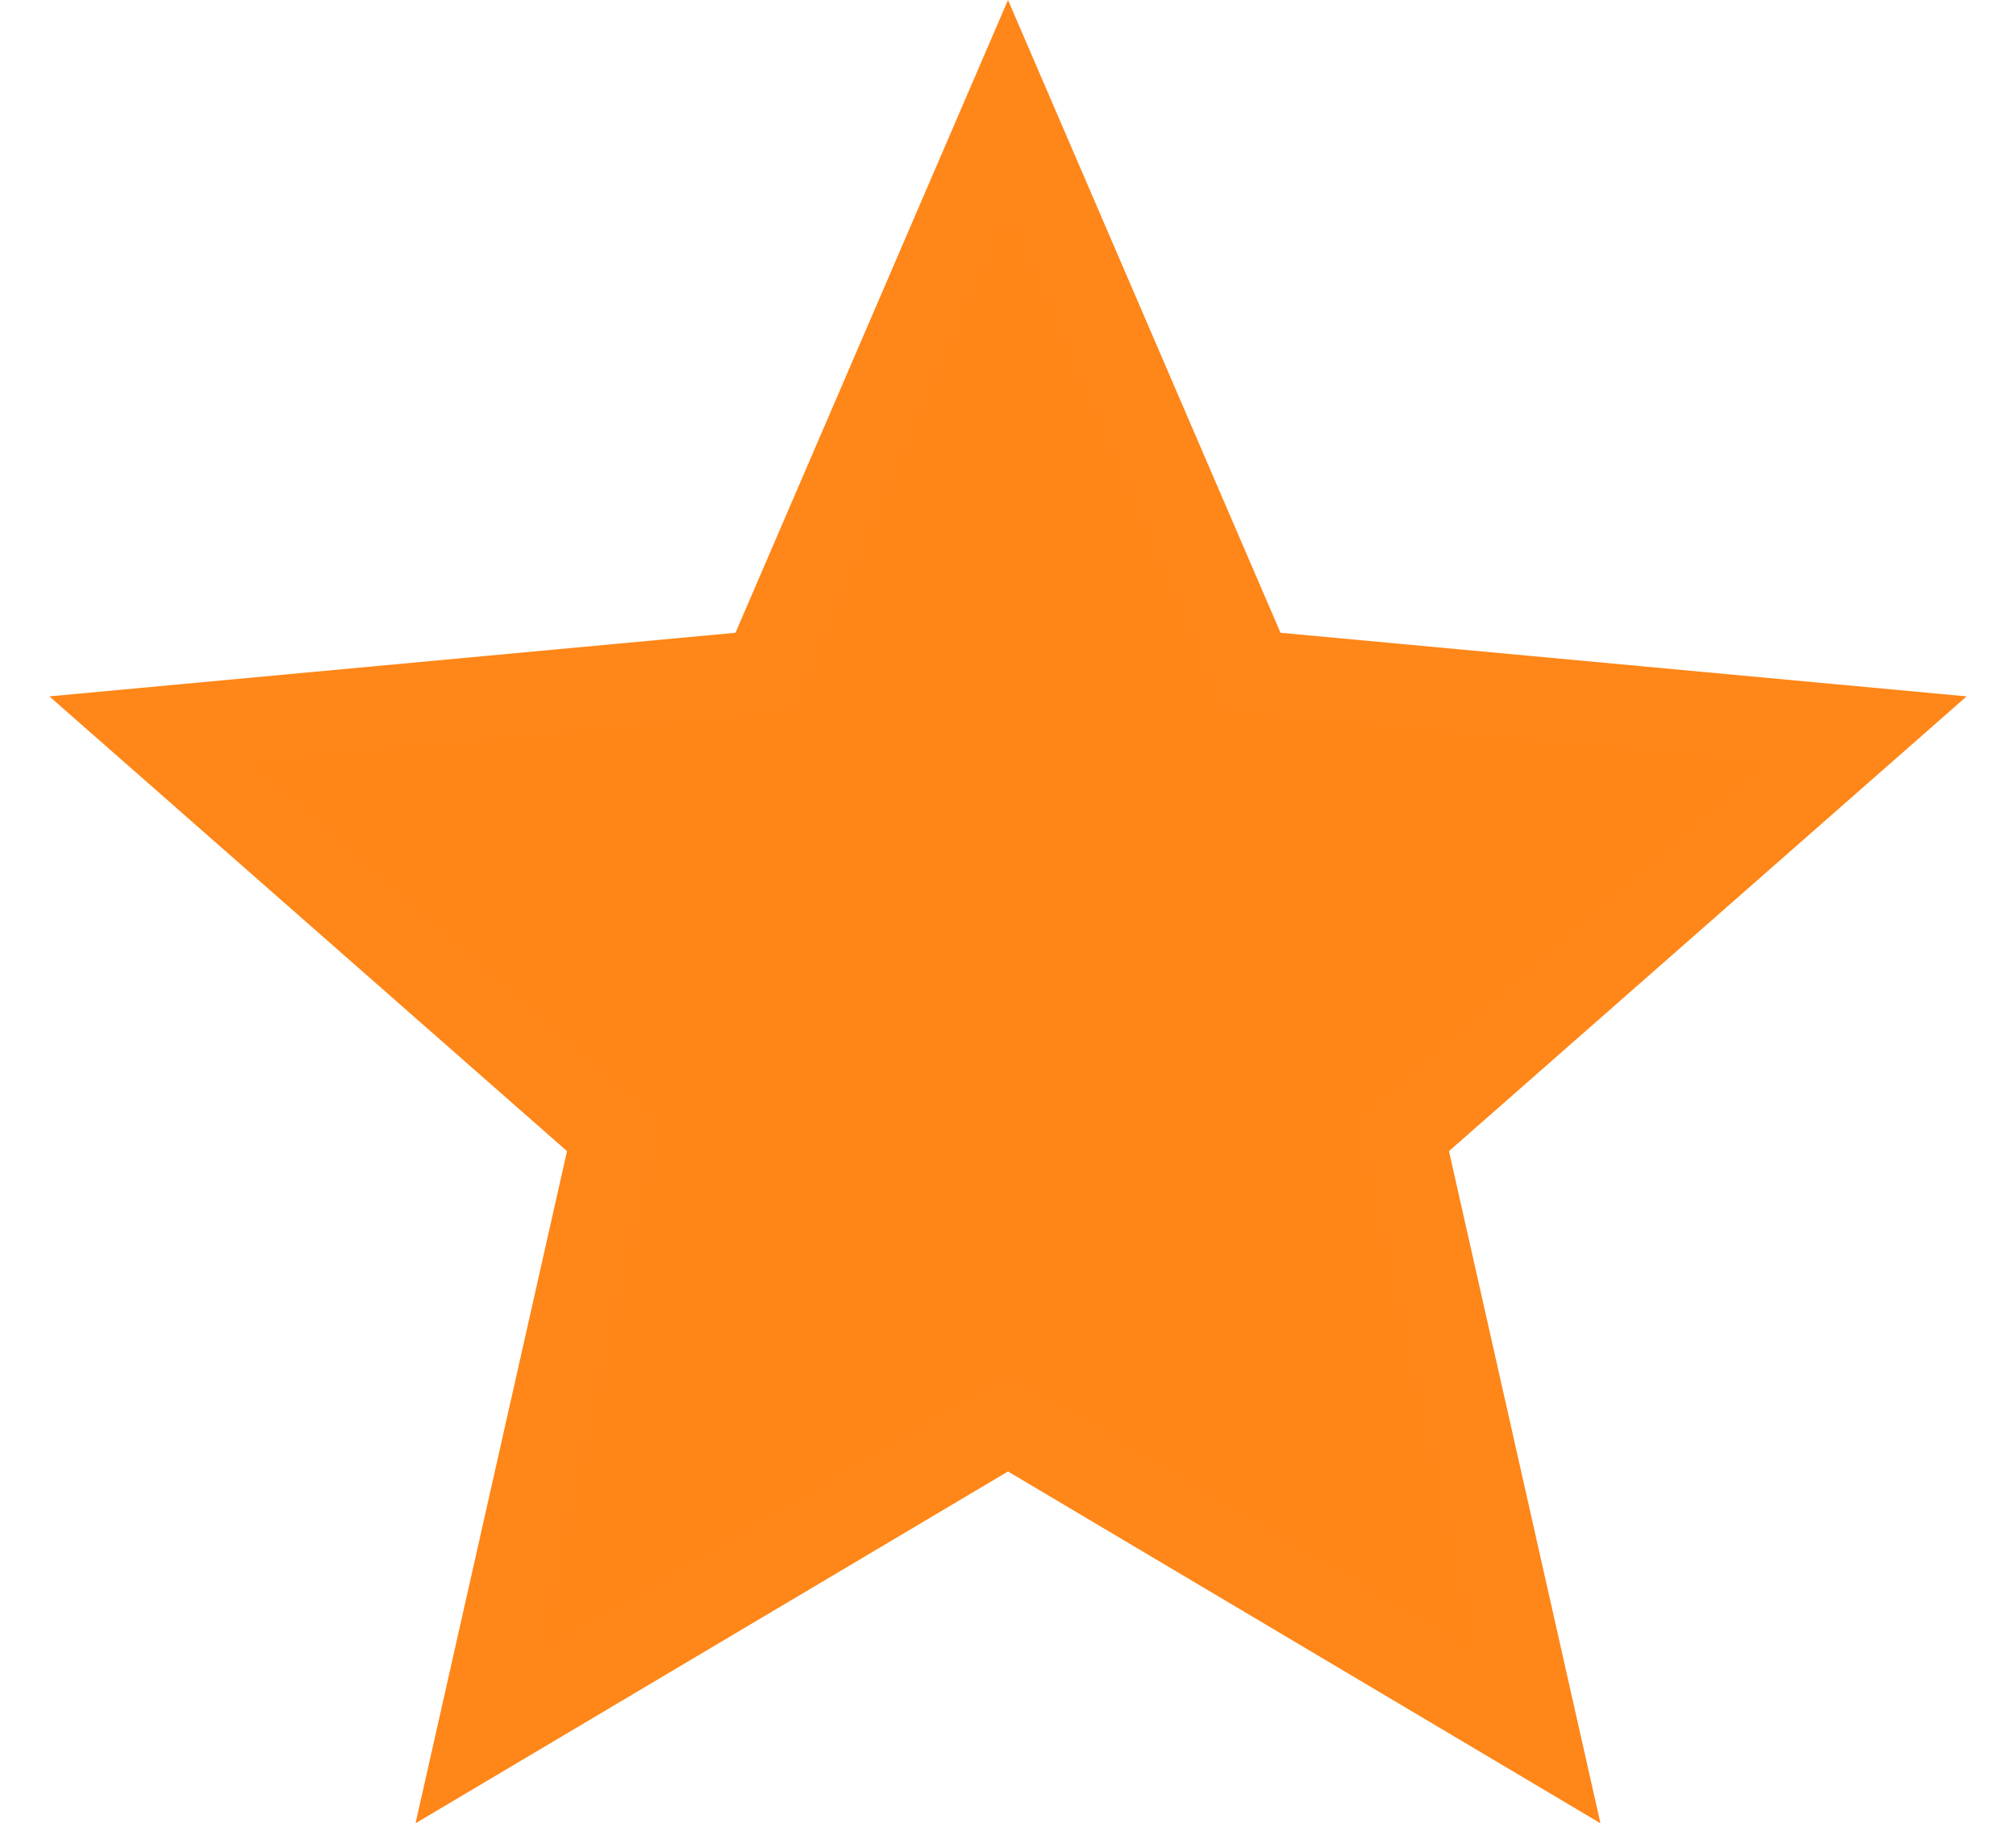 <svg width="24" height="22" viewBox="0 0 24 22" fill="none" xmlns="http://www.w3.org/2000/svg">
<path d="M12 1.264L14.785 7.732L14.903 8.005L15.198 8.032L22.21 8.682L16.92 13.33L16.697 13.526L16.762 13.816L18.31 20.686L12.255 17.09L12 16.939L11.745 17.09L5.69 20.686L7.238 13.816L7.303 13.526L7.08 13.33L1.79 8.682L8.802 8.032L9.097 8.005L9.215 7.732L12 1.264Z" fill="#FF8617" stroke="#FF8618"/>
</svg>
